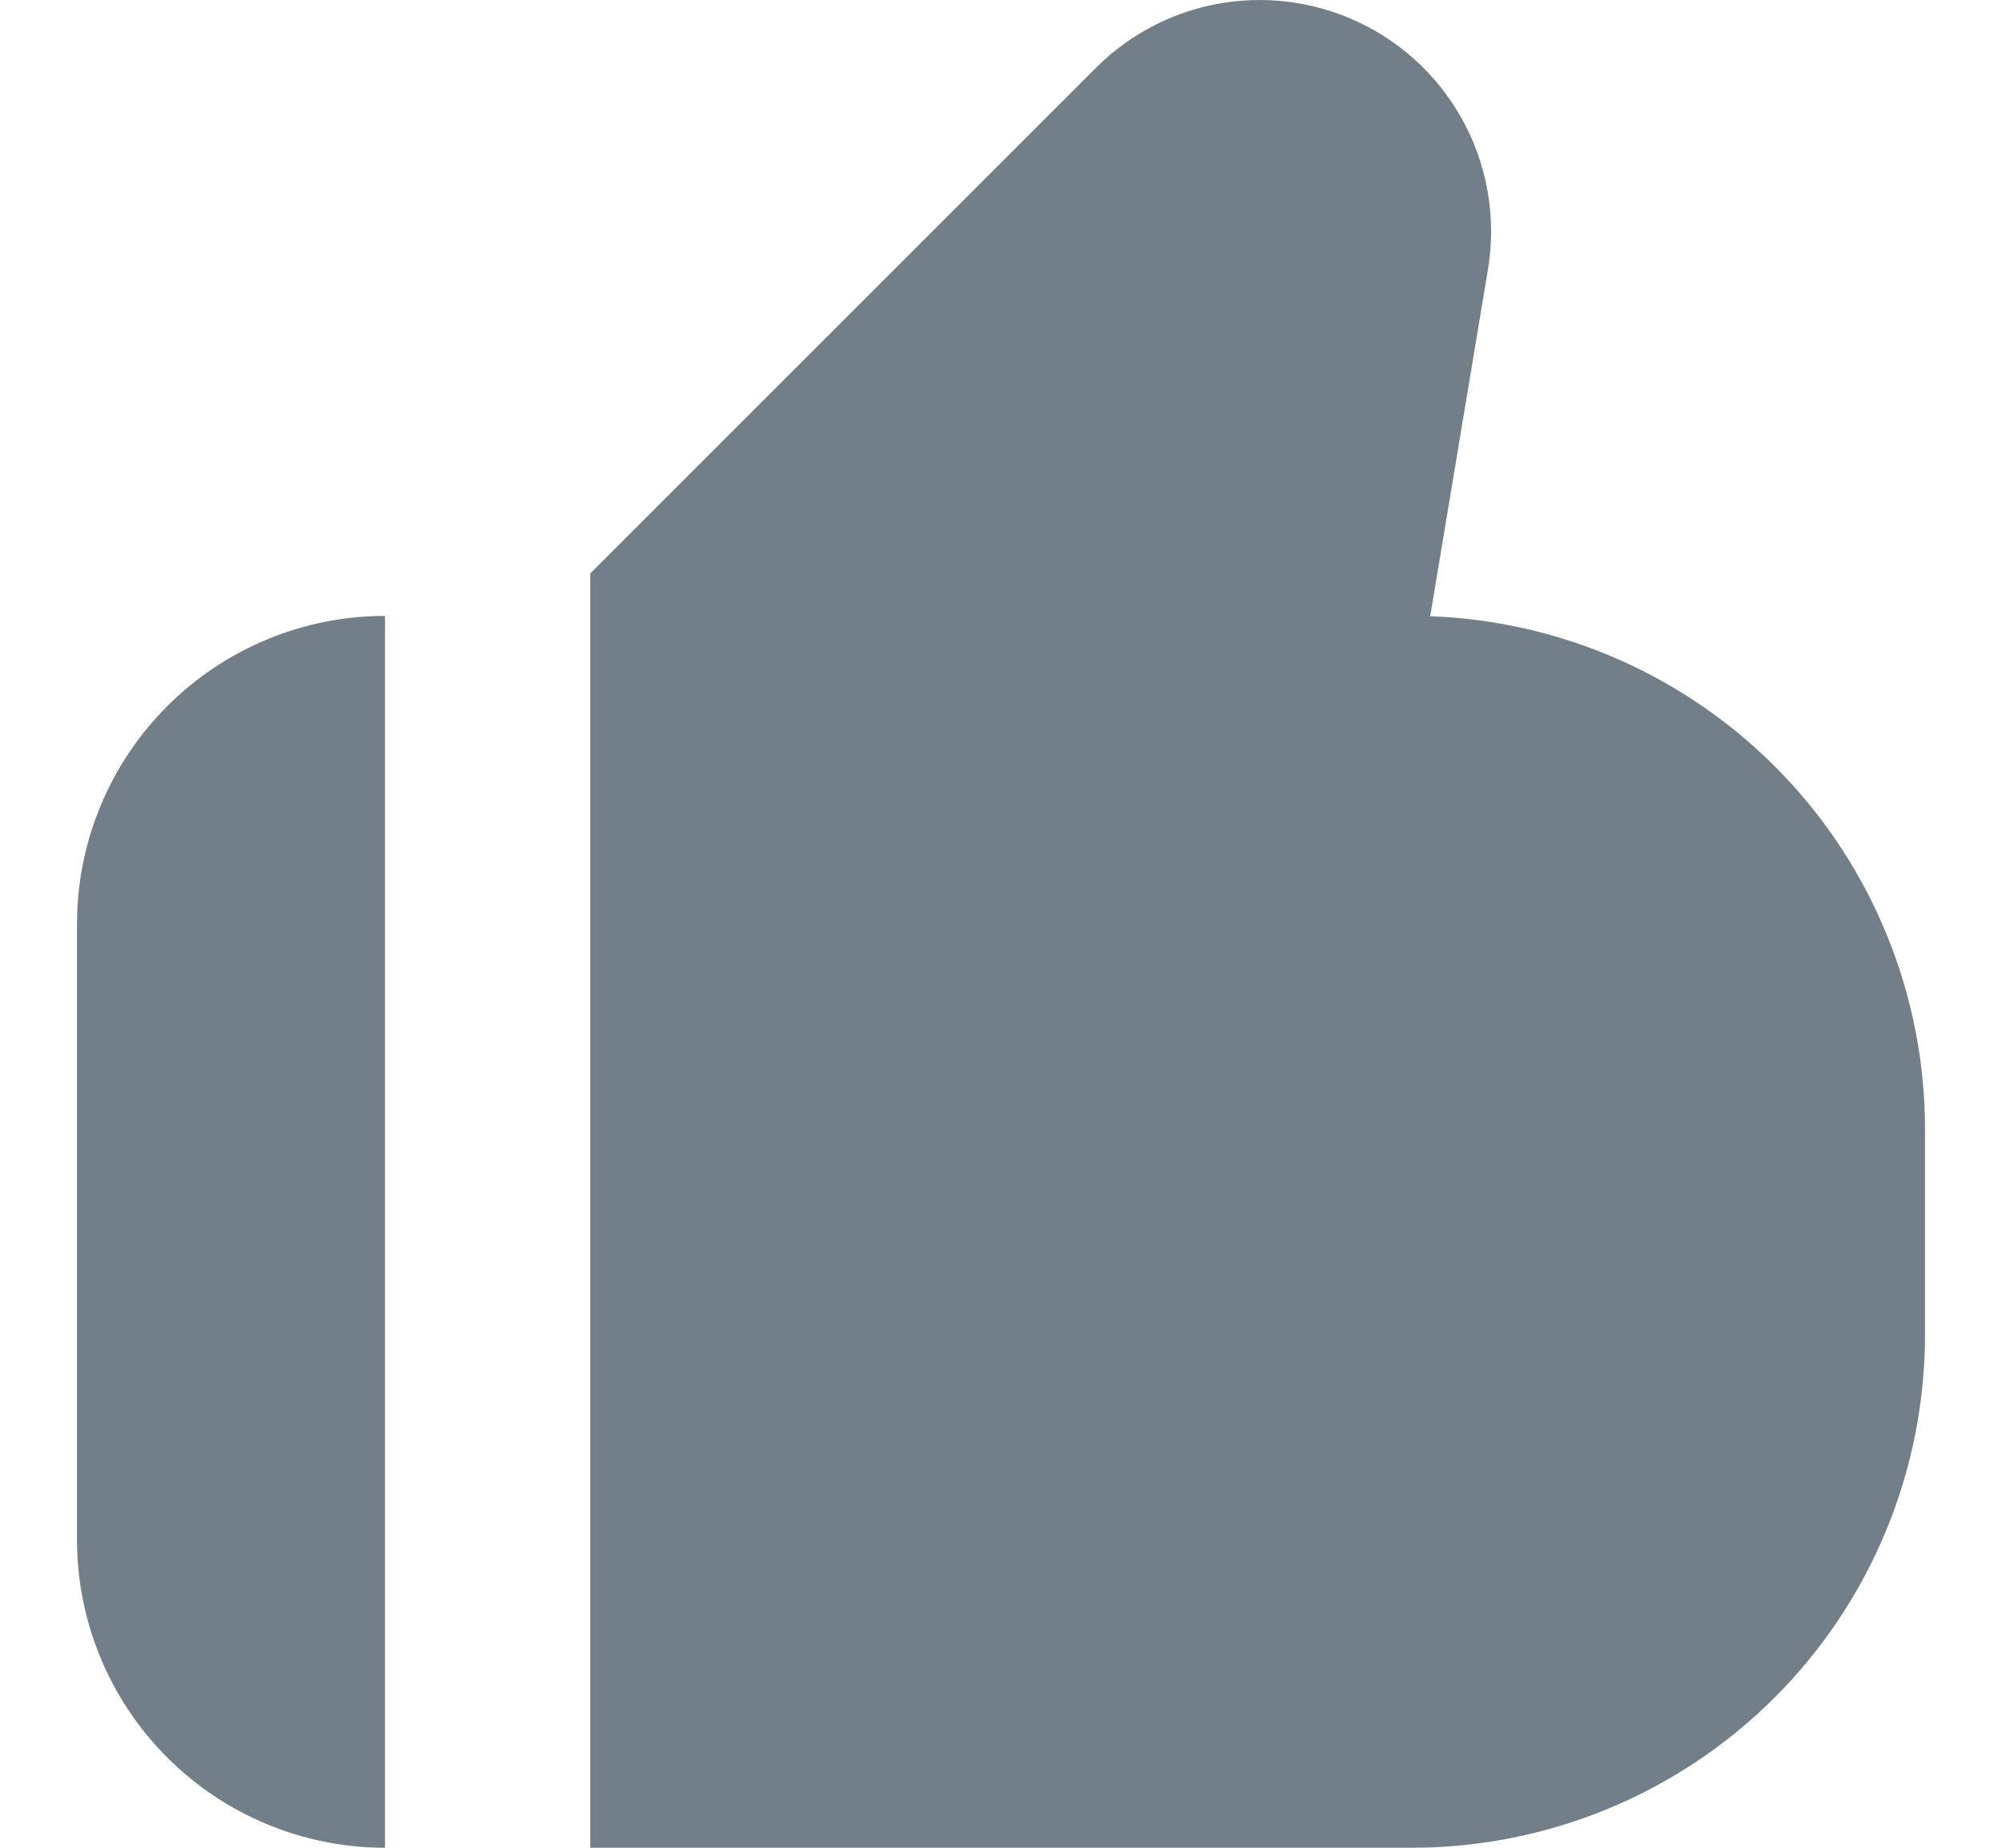 <svg width="13" height="12" viewBox="0 0 13 12" fill="none" xmlns="http://www.w3.org/2000/svg">
<path fill-rule="evenodd" clip-rule="evenodd" d="M7.117 0.44C7.342 0.215 7.633 0.067 7.948 0.018C8.262 -0.031 8.585 0.021 8.868 0.167C9.151 0.312 9.38 0.544 9.523 0.829C9.666 1.113 9.714 1.436 9.662 1.75L9.287 4.002C10.149 4.033 10.966 4.398 11.566 5.019C12.165 5.64 12.5 6.47 12.5 7.333V8.667C12.5 9.551 12.149 10.399 11.524 11.024C10.899 11.649 10.051 12 9.167 12H3.833V3.724L7.117 0.44ZM2.5 4C1.97 4 1.461 4.211 1.086 4.586C0.711 4.961 0.5 5.47 0.5 6V10C0.5 10.53 0.711 11.039 1.086 11.414C1.461 11.789 1.97 12 2.5 12V4Z" fill="#727F88"/>
</svg>

